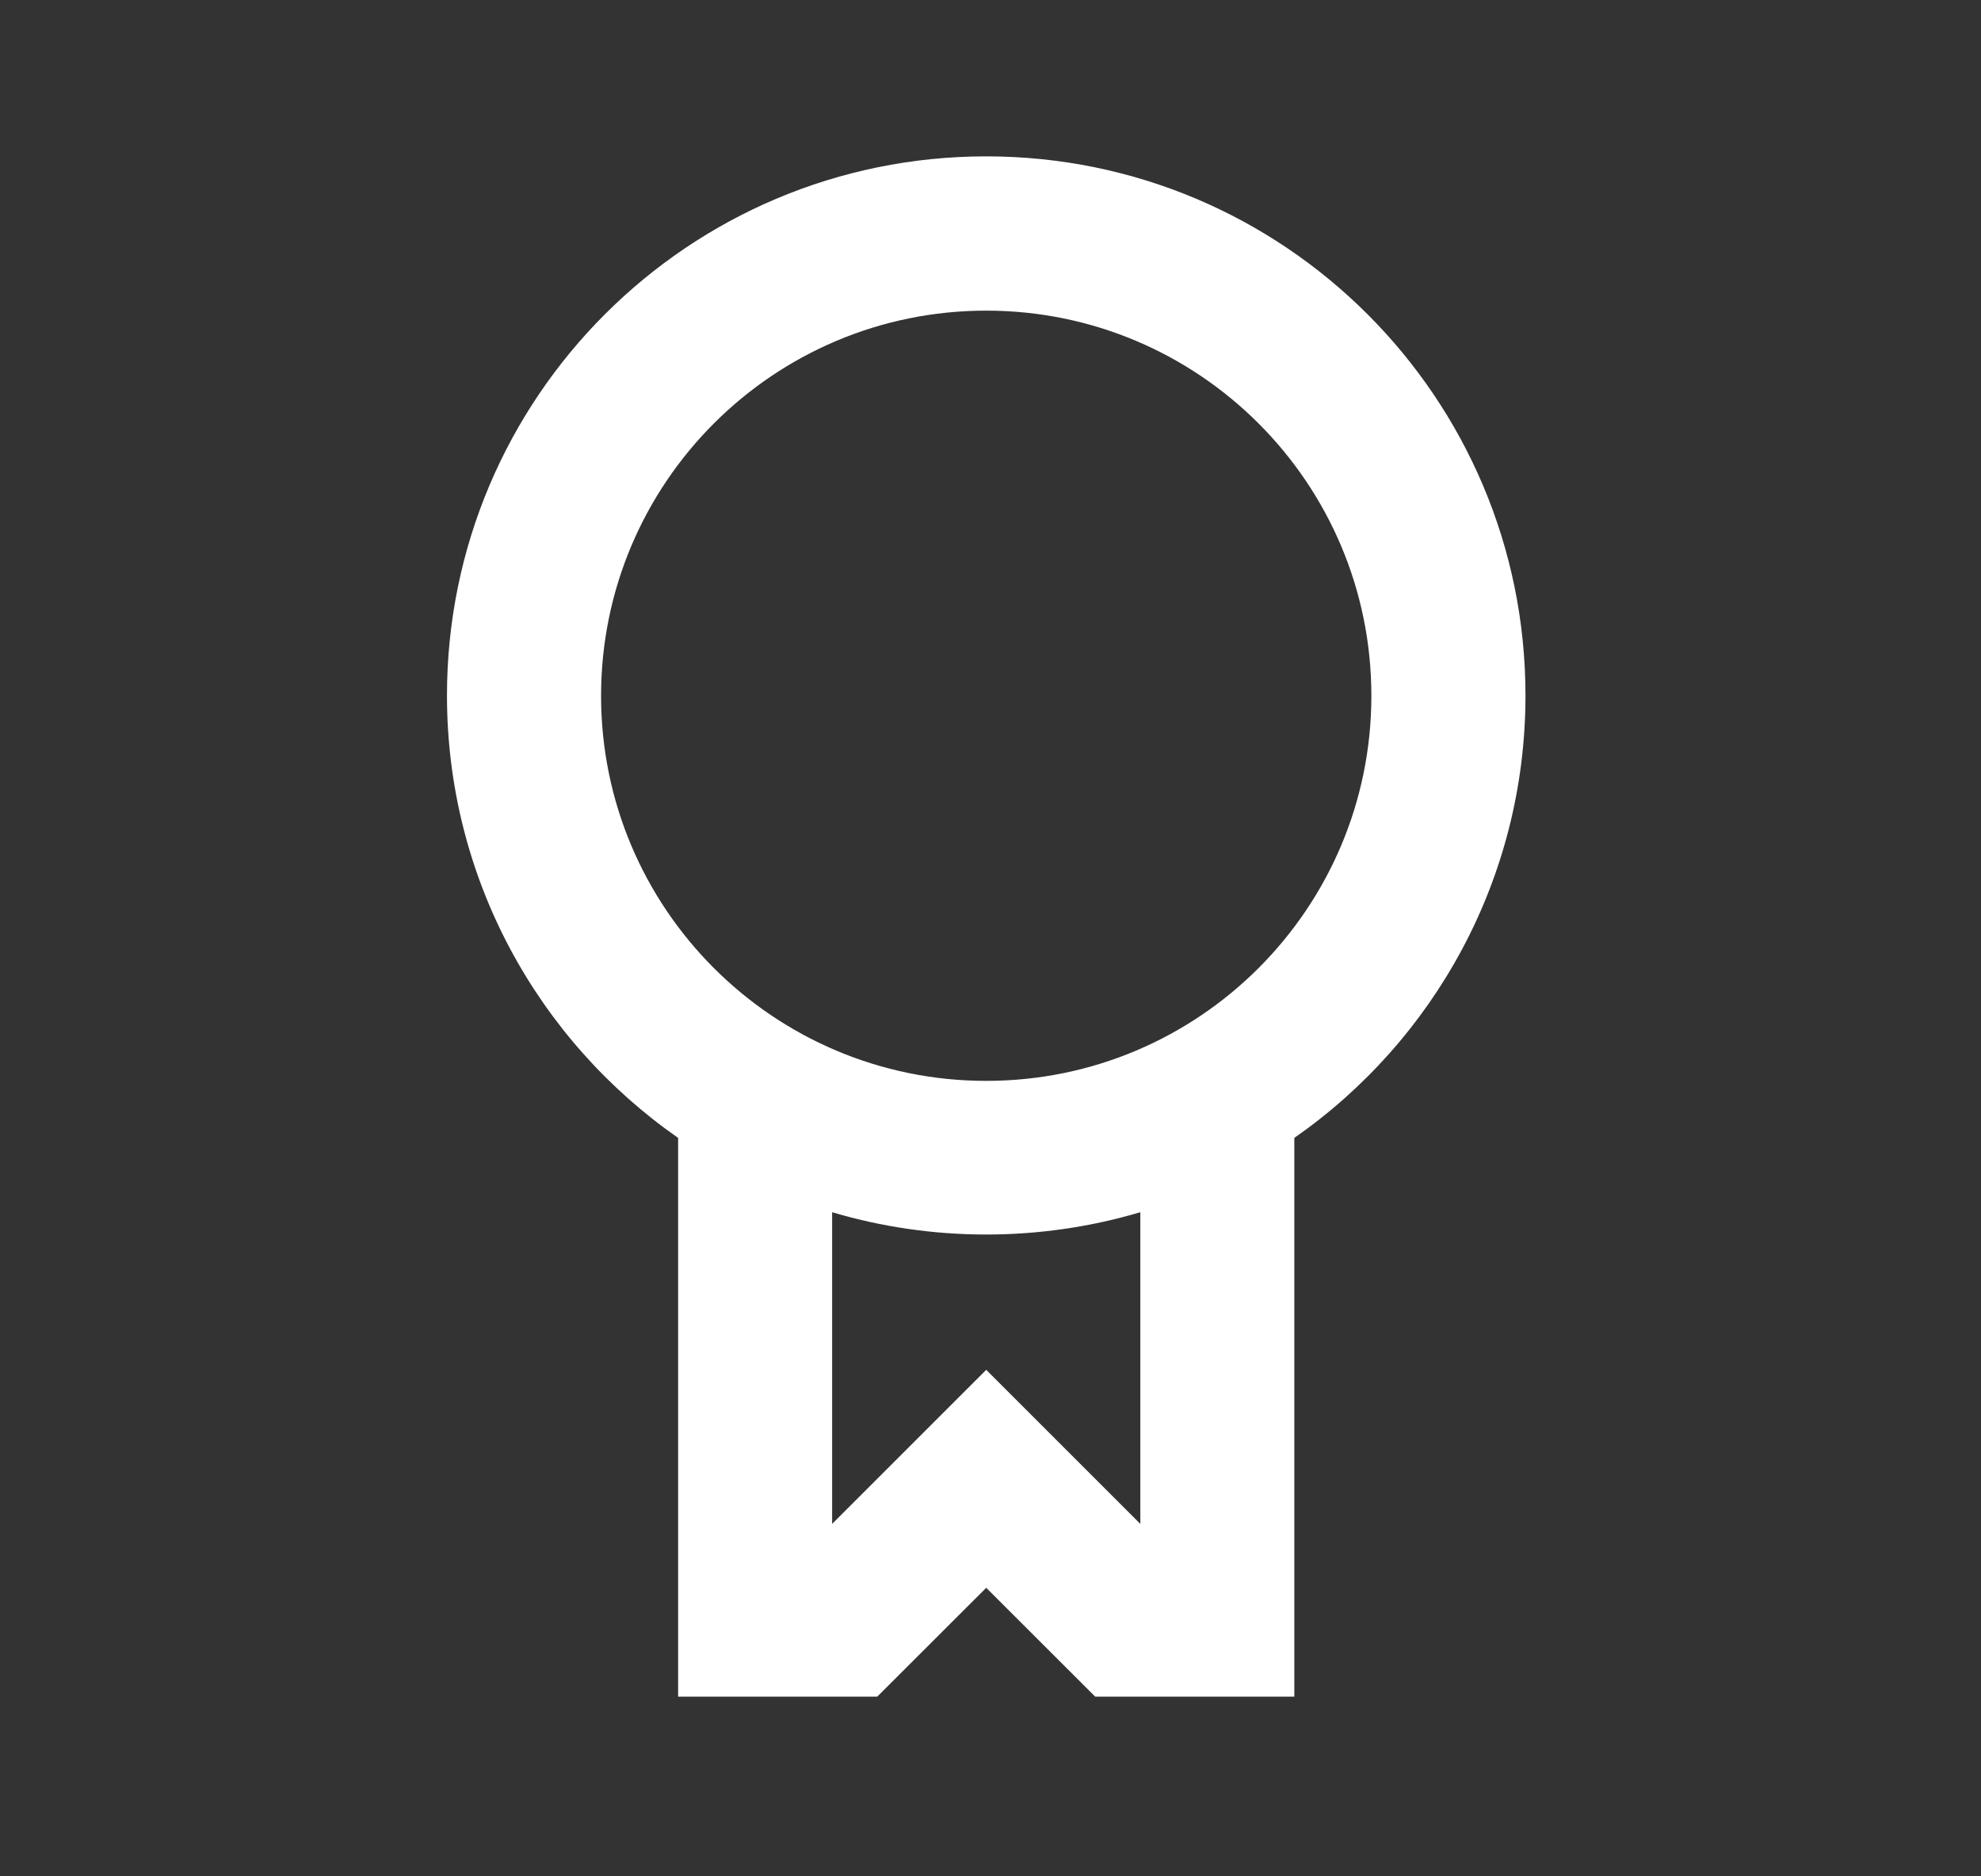 <svg width="19" height="18" viewBox="0 0 19 18" fill="none" xmlns="http://www.w3.org/2000/svg">
<rect x="0" y="0" width="19" height="18" fill="#333333" stroke="none"/>
<path fill-rule="evenodd" clip-rule="evenodd" d="M14.631 6.672C14.631 8.429 13.754 9.982 12.414 10.916V16.276H10.504L9.459 15.232L8.414 16.276H6.504V10.916C5.164 9.982 4.287 8.429 4.287 6.672C4.287 3.815 6.603 1.5 9.459 1.5C12.315 1.5 14.631 3.815 14.631 6.672ZM13.153 6.675C13.153 8.715 11.499 10.369 9.459 10.369C7.419 10.369 5.765 8.715 5.765 6.675C5.765 4.634 7.419 2.98 9.459 2.98C11.499 2.98 13.153 4.634 13.153 6.675ZM7.981 14.619L9.459 13.141L10.937 14.619V11.629C10.468 11.768 9.972 11.843 9.459 11.843C8.945 11.843 8.449 11.768 7.981 11.629V14.619Z" fill="white"/>
</svg>
